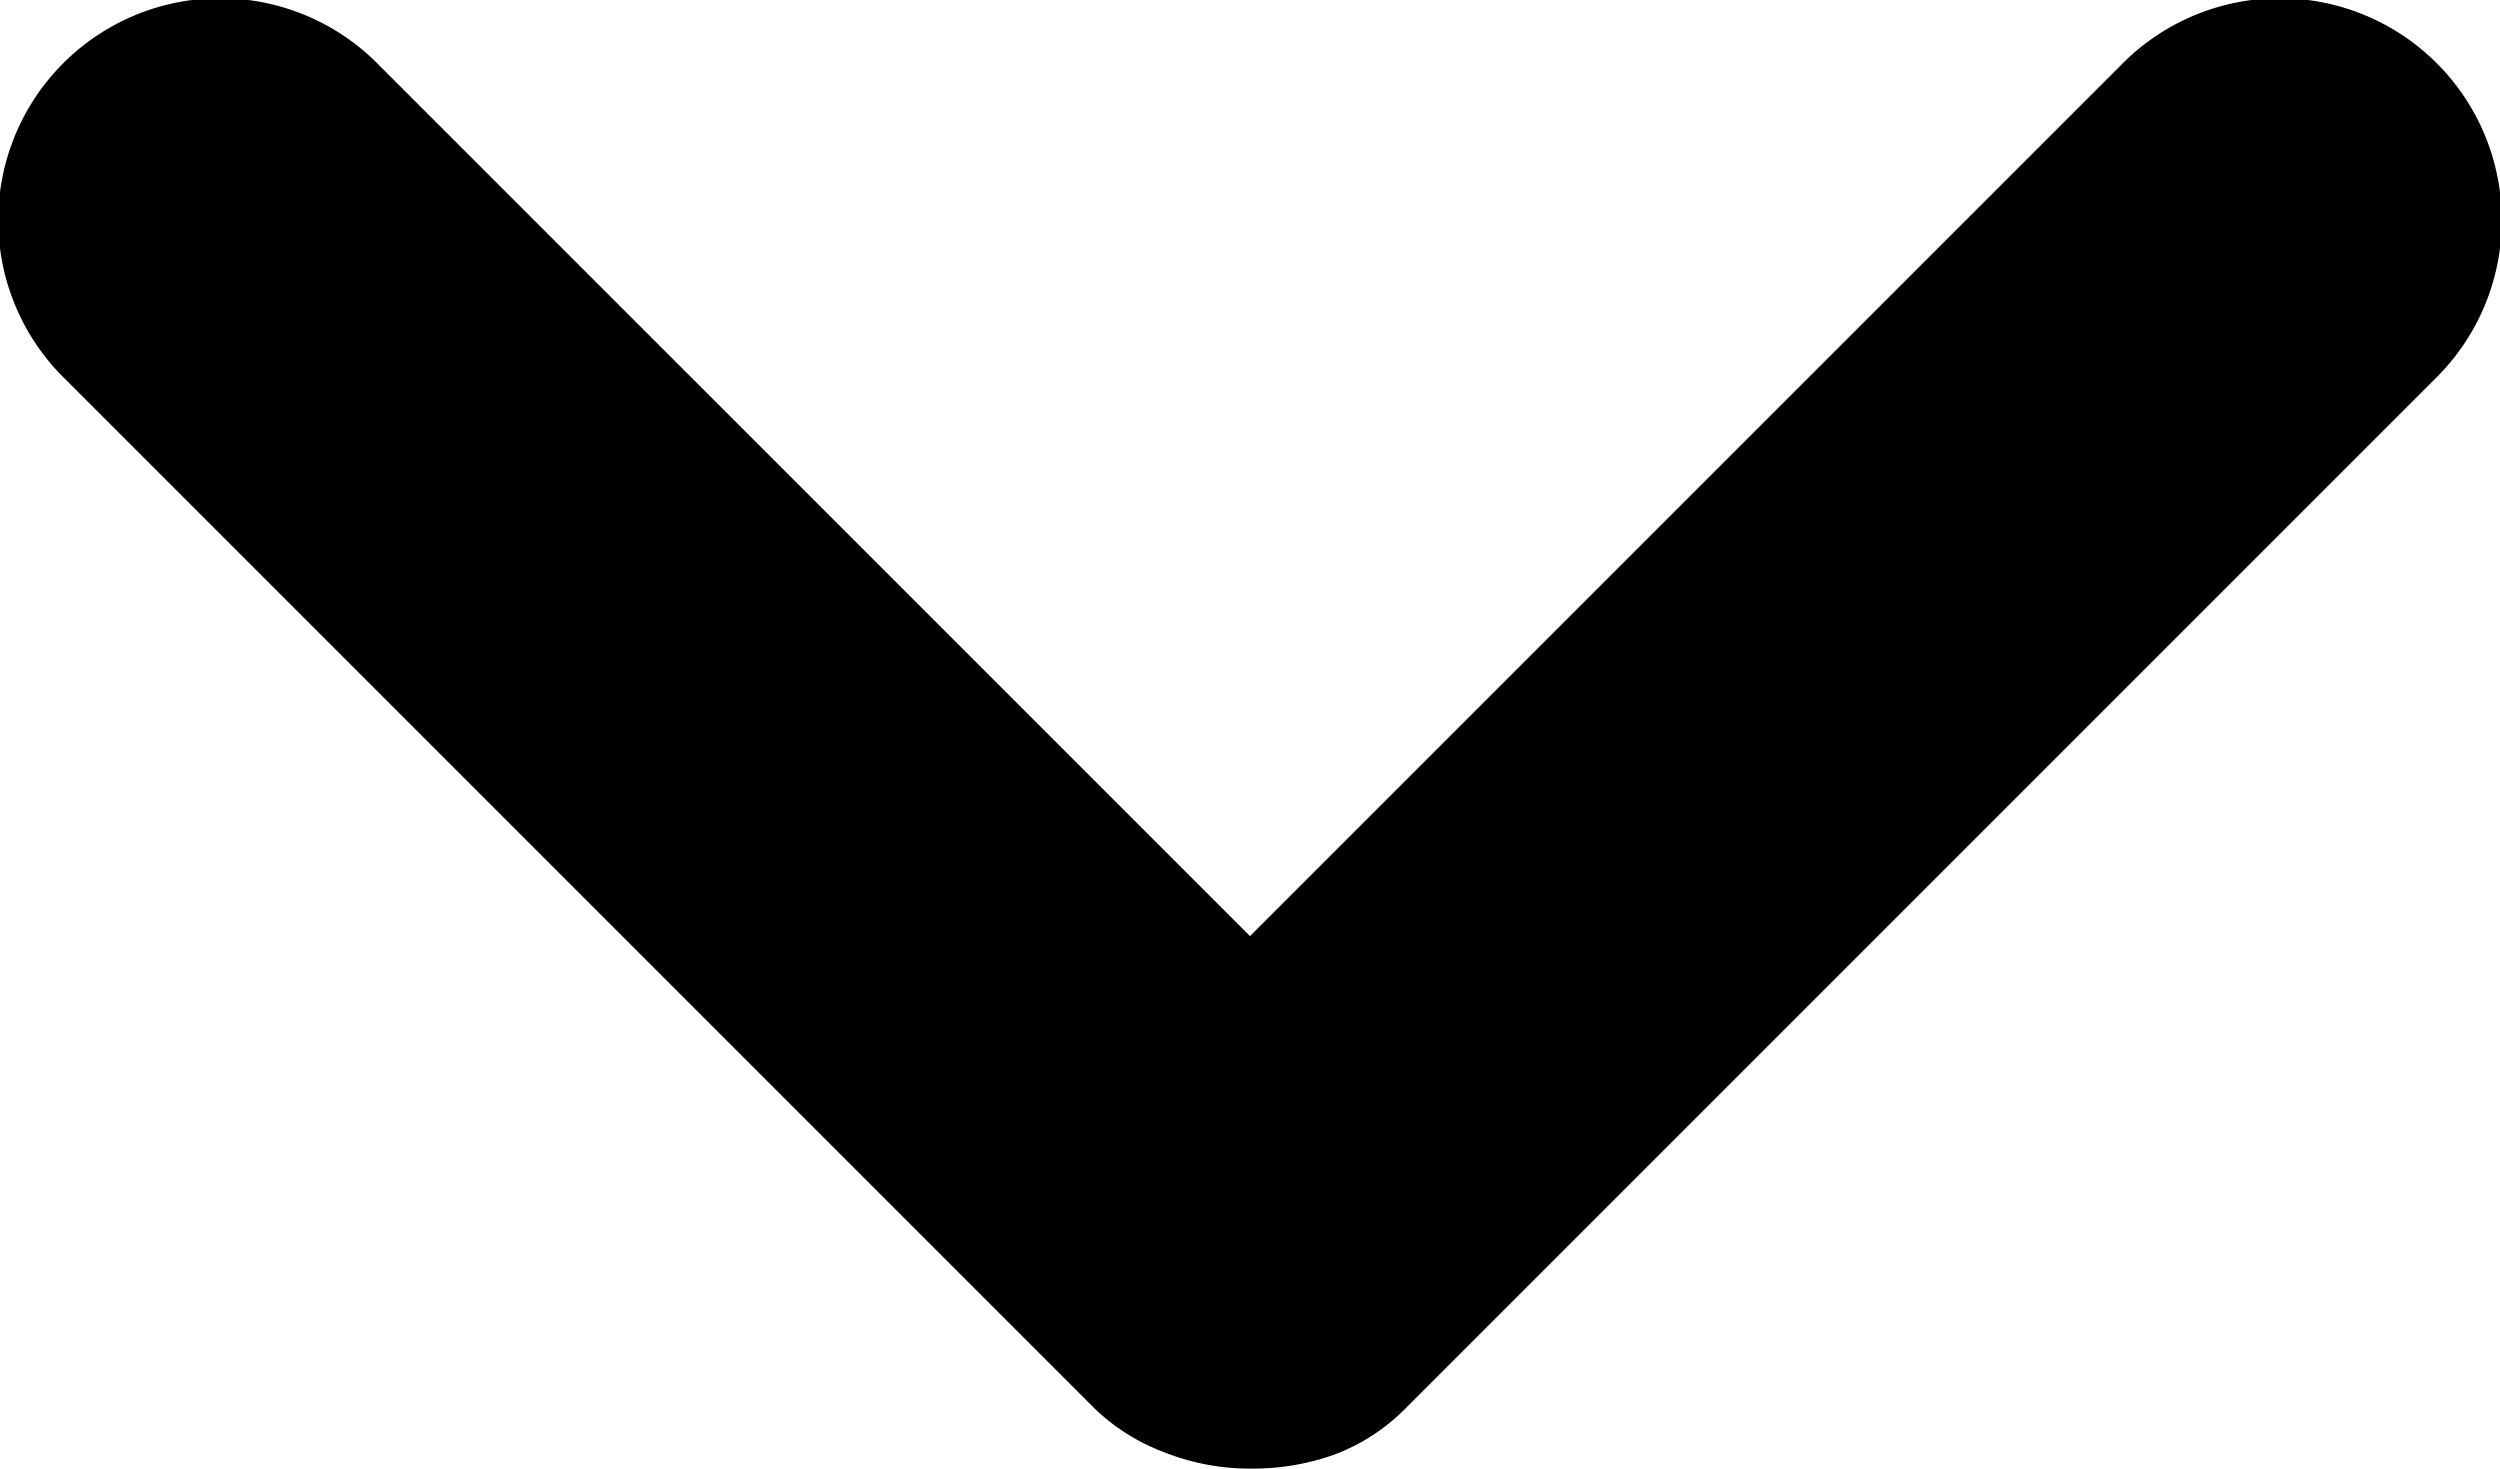 <svg xmlns="http://www.w3.org/2000/svg" width="11.15" height="6.55" viewBox="0 0 11.15 6.55">
  <path id="Path_1" data-name="Path 1" d="M12,14.975a1.038,1.038,0,0,1-.388-.075.9.9,0,0,1-.312-.2L6.7,10.1A.99.99,0,0,1,8.1,8.7L12,12.6l3.9-3.9a.99.99,0,0,1,1.4,1.4l-4.6,4.6a.883.883,0,0,1-.325.213,1.083,1.083,0,0,1-.375.062Z" transform="translate(-6.425 -8.425)"/>
</svg>
